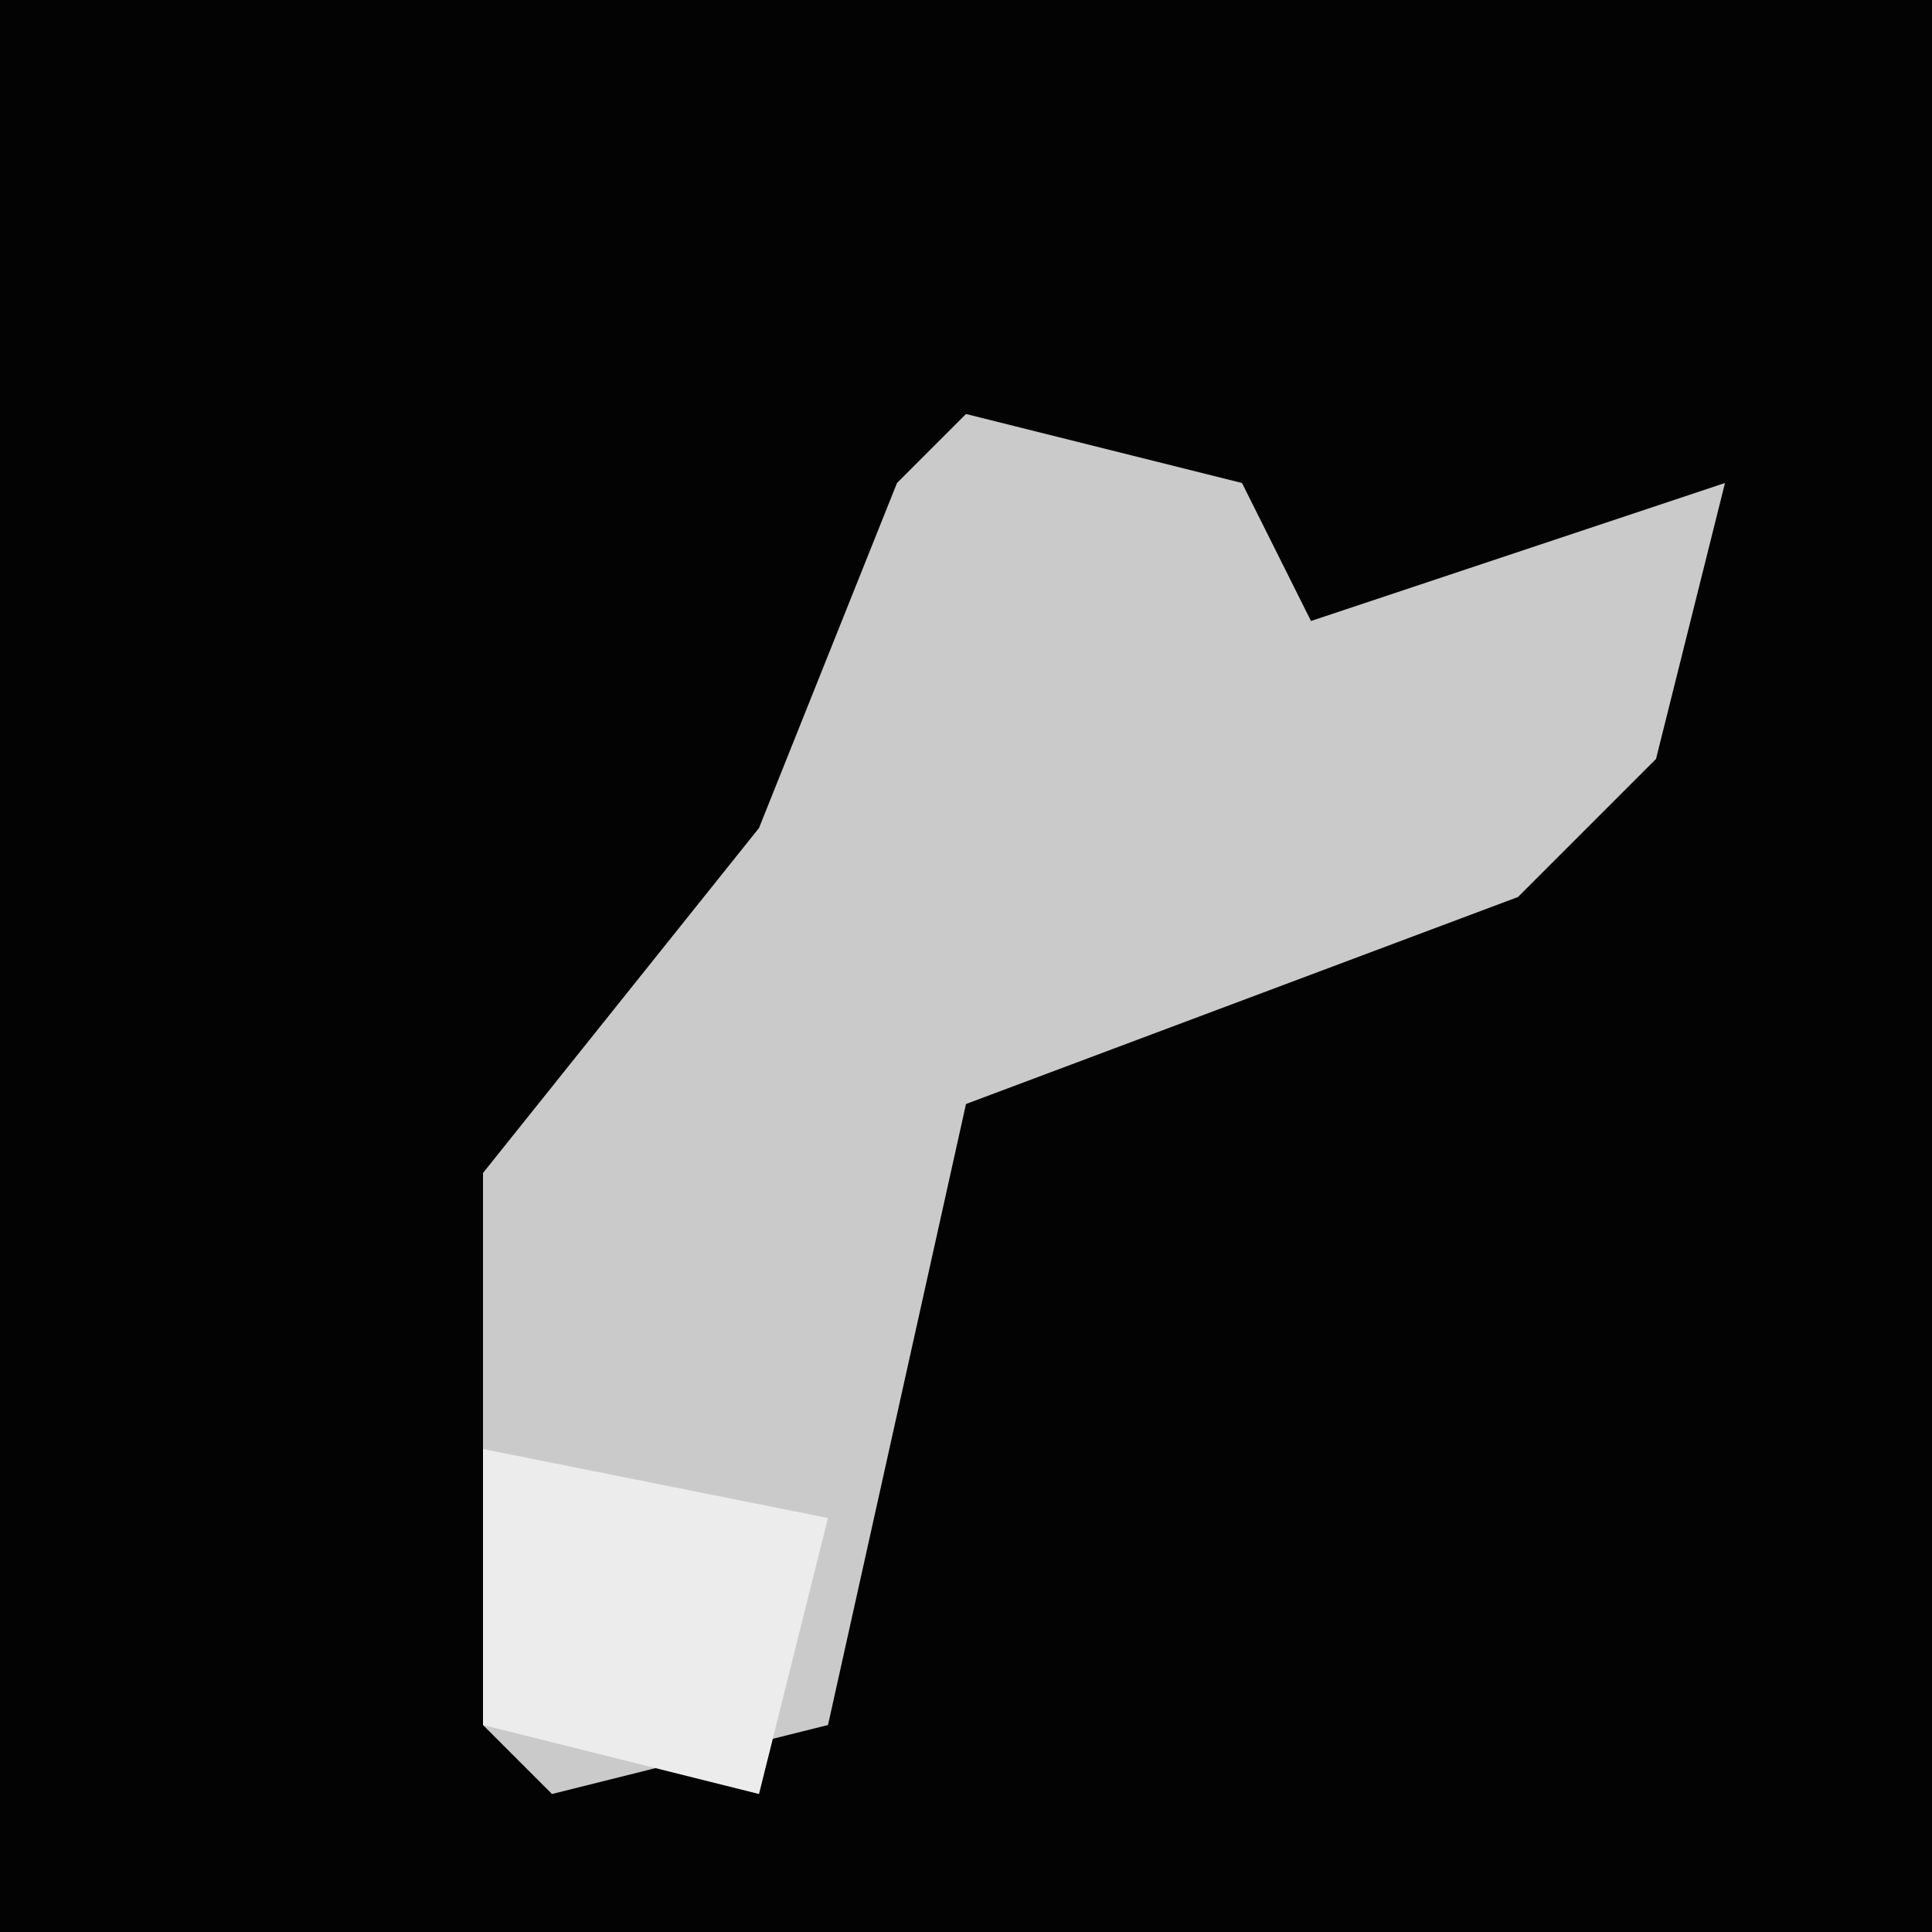 <?xml version="1.0" encoding="UTF-8"?>
<svg version="1.1" xmlns="http://www.w3.org/2000/svg" width="28" height="28">
<path d="M0,0 L28,0 L28,28 L0,28 Z " fill="#030303" transform="translate(0,0)"/>
<path d="M0,0 L4,1 L5,3 L11,1 L10,5 L8,7 L0,10 L-2,19 L-6,20 L-7,19 L-7,11 L-3,6 L-1,1 Z " fill="#CACACA" transform="translate(14,6)"/>
<path d="M0,0 L5,1 L4,5 L0,4 Z " fill="#ECECEC" transform="translate(7,21)"/>
</svg>
